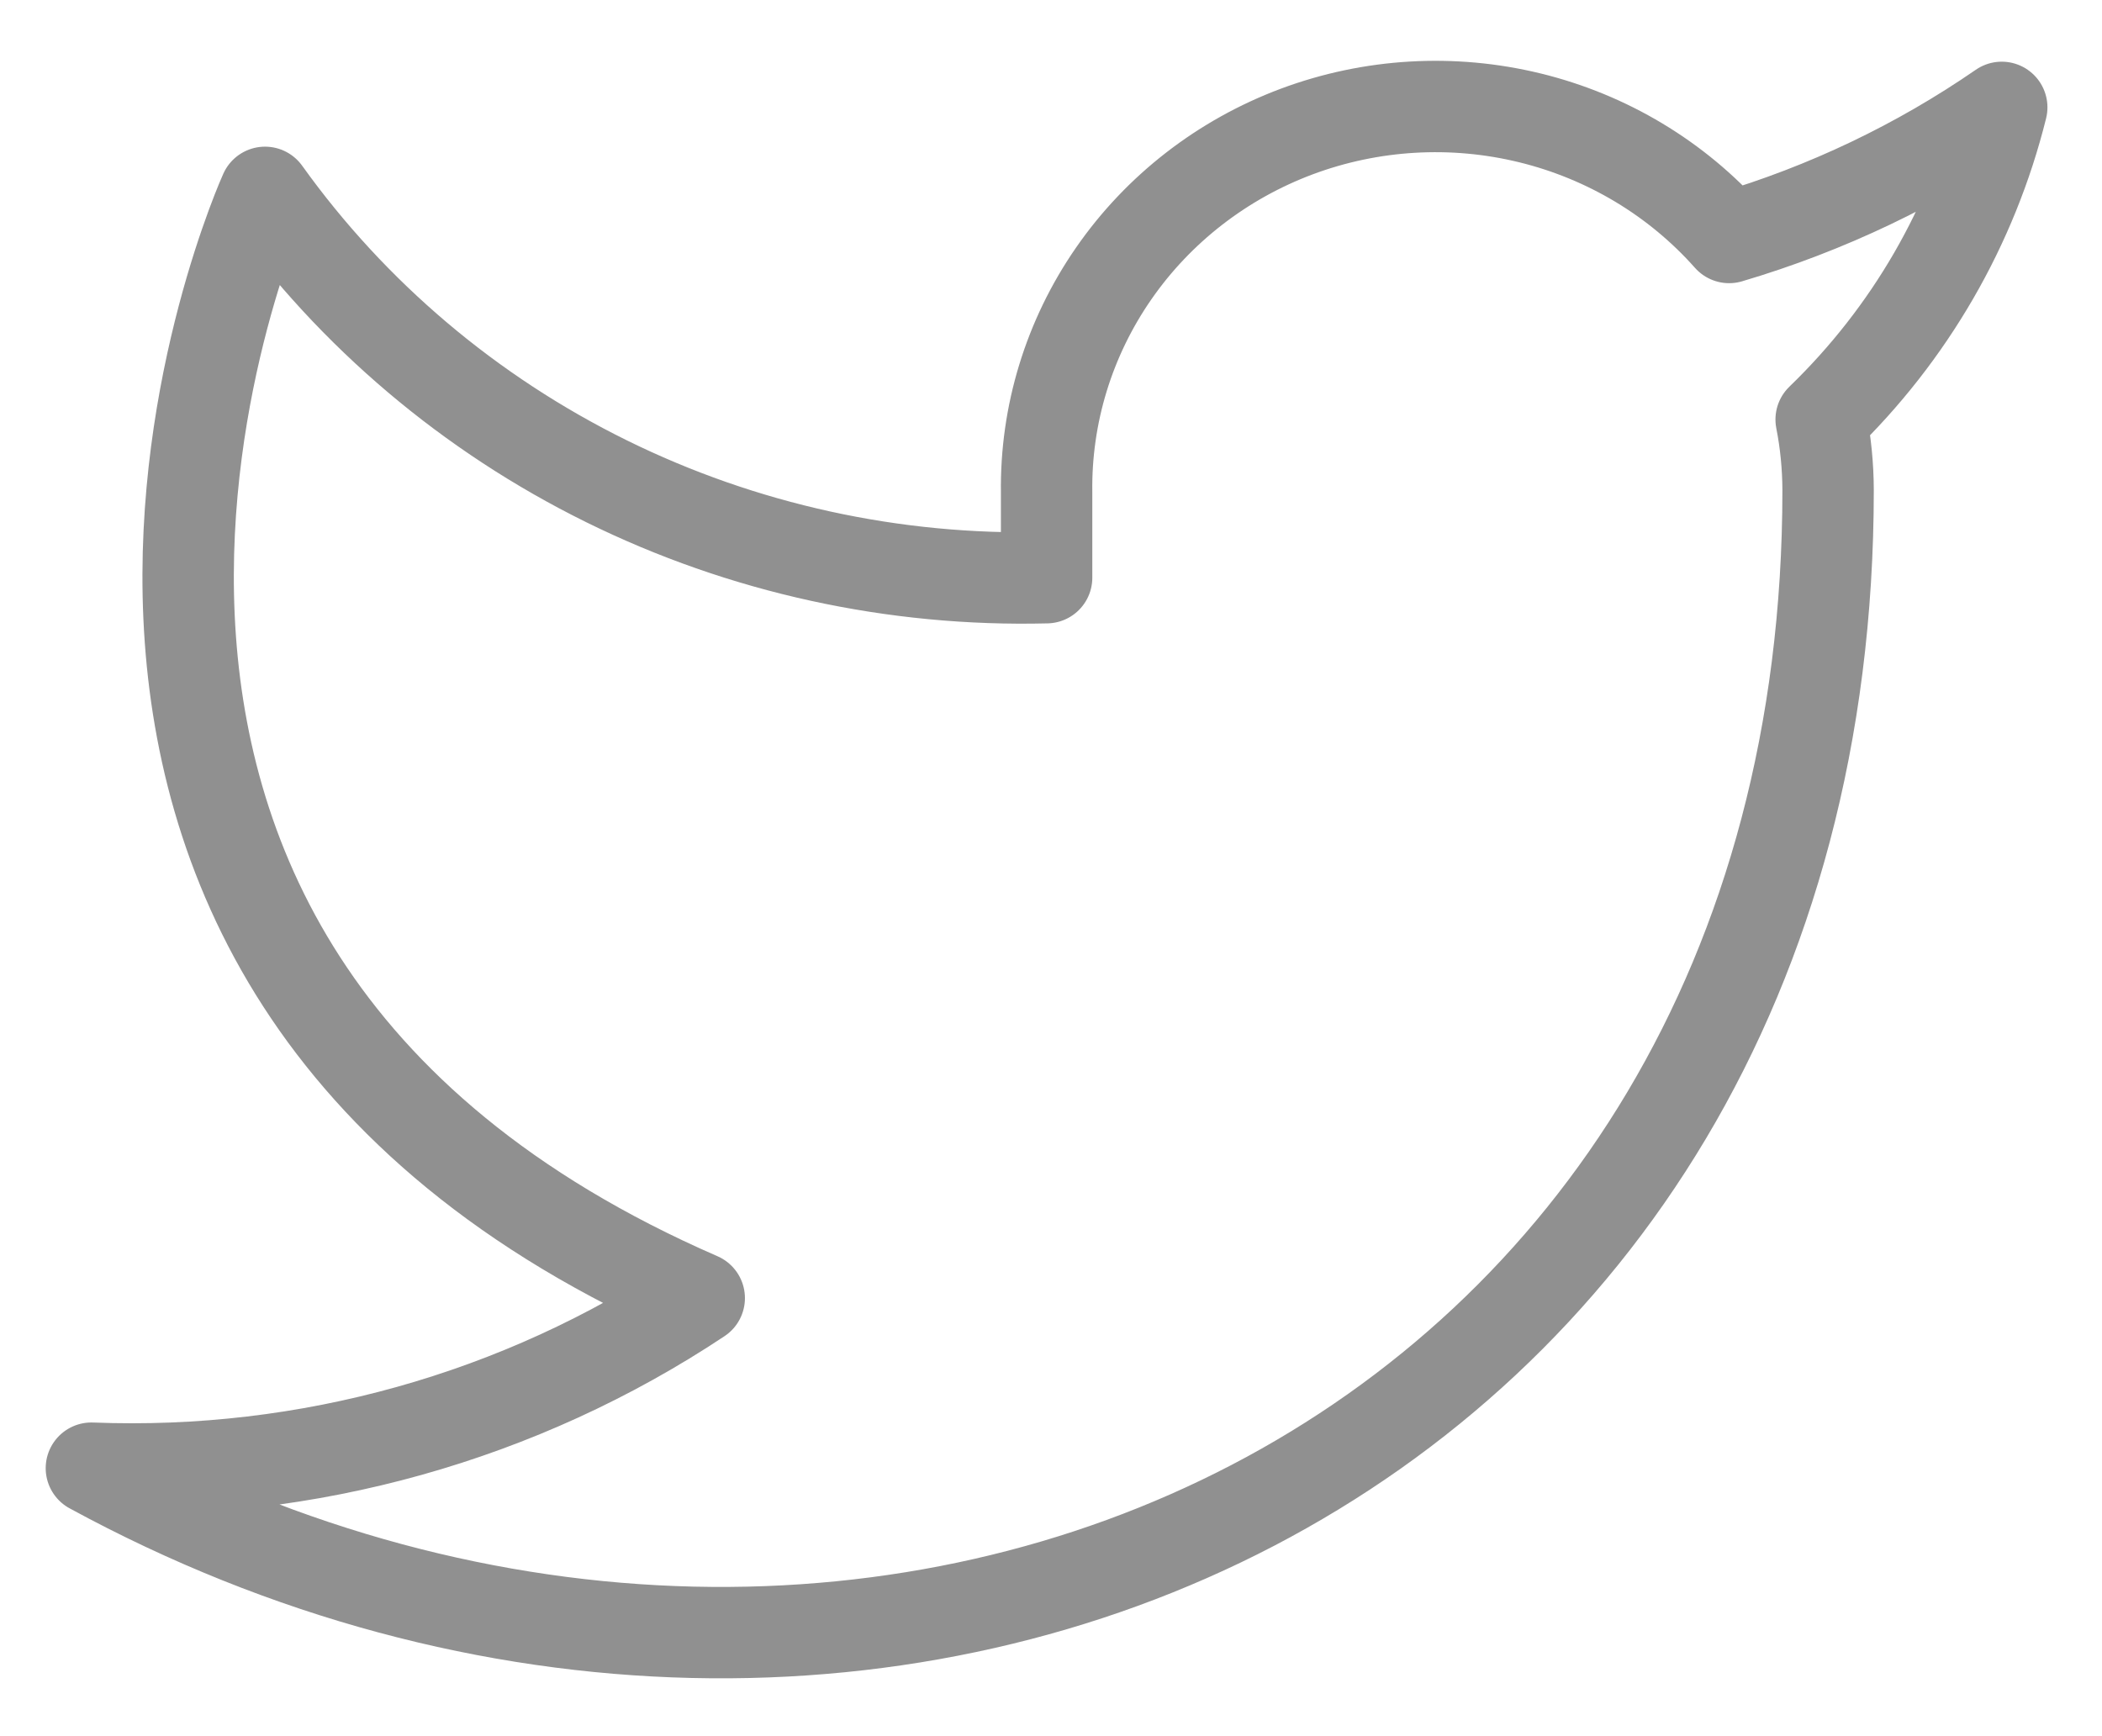 <svg width="23" height="19" viewBox="0 0 23 19" fill="none" xmlns="http://www.w3.org/2000/svg">
<path id="Vector" d="M21.903 1.175C20.993 1.803 19.986 2.284 18.92 2.599C18.348 1.954 17.587 1.497 16.741 1.29C15.895 1.083 15.005 1.135 14.19 1.439C13.375 1.744 12.676 2.286 12.186 2.993C11.696 3.7 11.44 4.537 11.452 5.391V6.322C9.782 6.364 8.127 6.002 6.635 5.266C5.143 4.53 3.86 3.445 2.9 2.105C2.9 2.105 -0.9 10.483 7.651 14.206C5.694 15.507 3.363 16.16 1 16.067C9.551 20.721 20.003 16.067 20.003 5.363C20.002 5.104 19.977 4.845 19.927 4.591C20.897 3.654 21.581 2.471 21.903 1.175Z" stroke="#909090" stroke-linecap="round" stroke-linejoin="round"/>
</svg>
